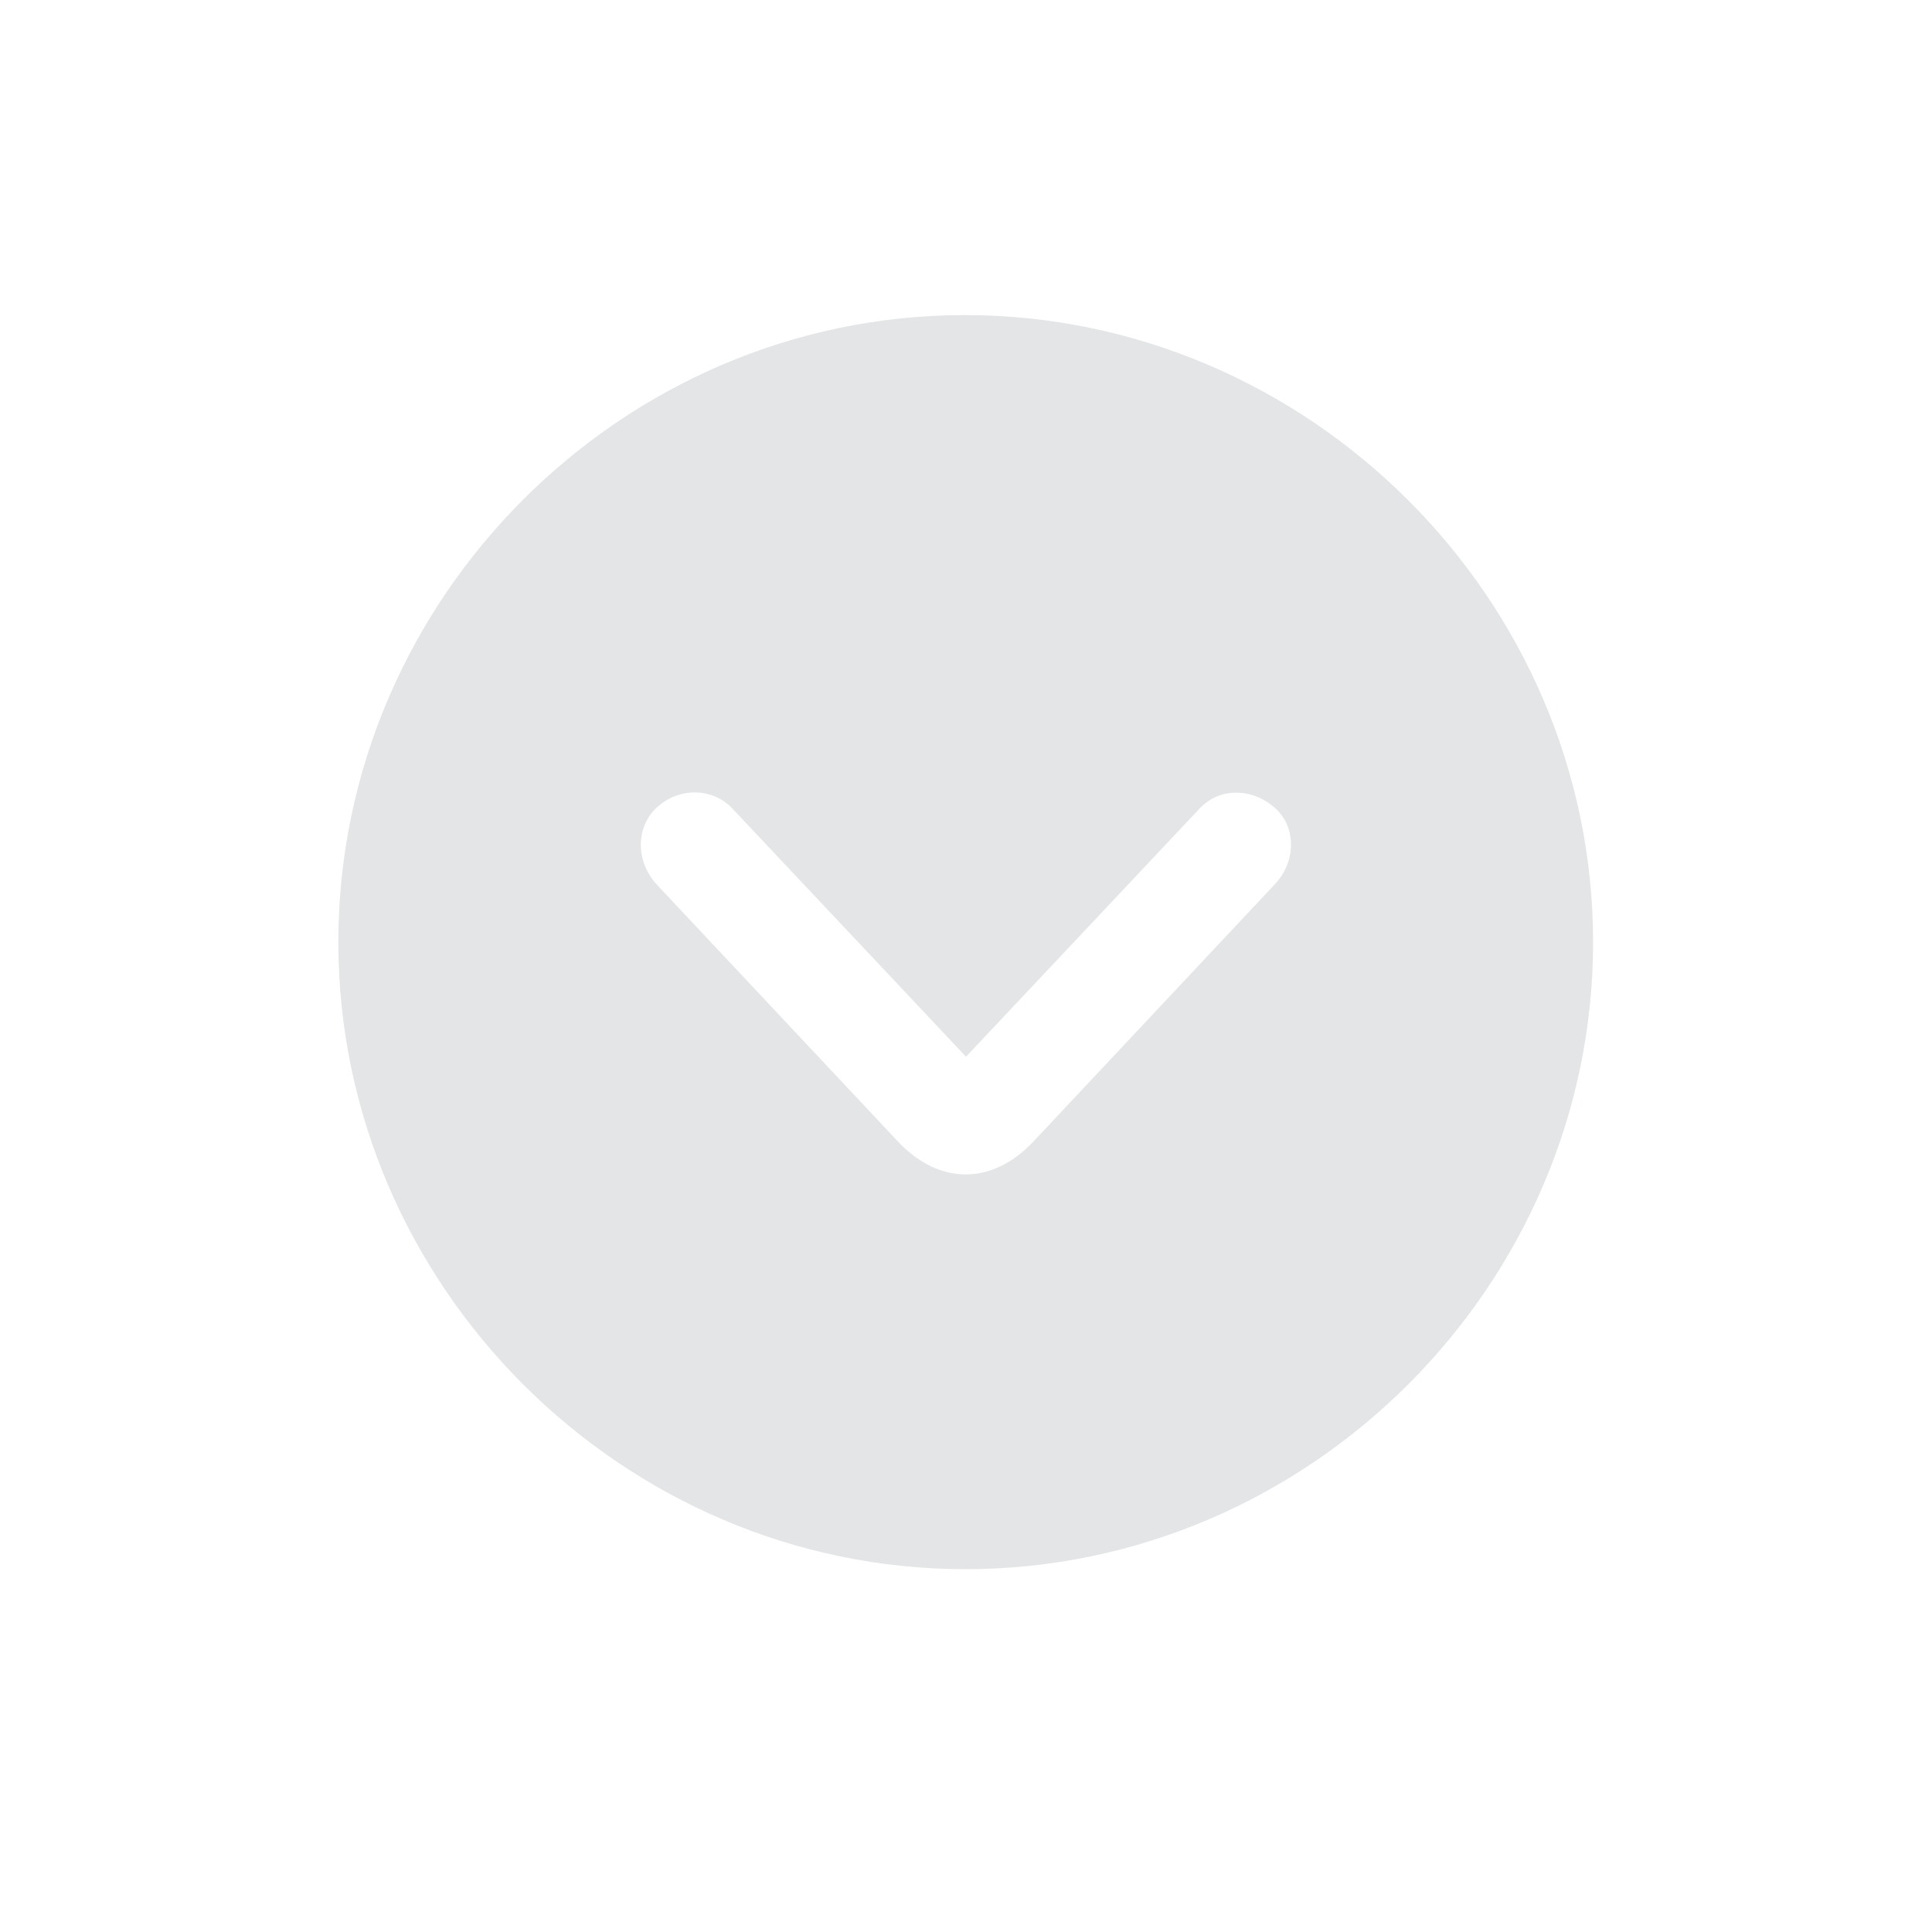 <svg width="24" height="24" viewBox="0 0 24 24" fill="none" xmlns="http://www.w3.org/2000/svg">
<path d="M11.992 19.493C16.264 19.493 19.79 15.968 19.79 11.704C19.79 7.44 16.256 3.914 11.985 3.914C7.721 3.914 4.203 7.44 4.203 11.704C4.203 15.968 7.729 19.493 11.992 19.493ZM12.836 14.182C12.324 14.725 11.669 14.725 11.156 14.182L8.165 10.995C7.902 10.717 7.894 10.303 8.135 10.054C8.414 9.775 8.844 9.775 9.1 10.046L12 13.127L14.9 10.046C15.149 9.775 15.571 9.783 15.857 10.054C16.106 10.295 16.098 10.717 15.827 10.995L12.836 14.182Z" fill="#E3E5E6"/>
</svg>
